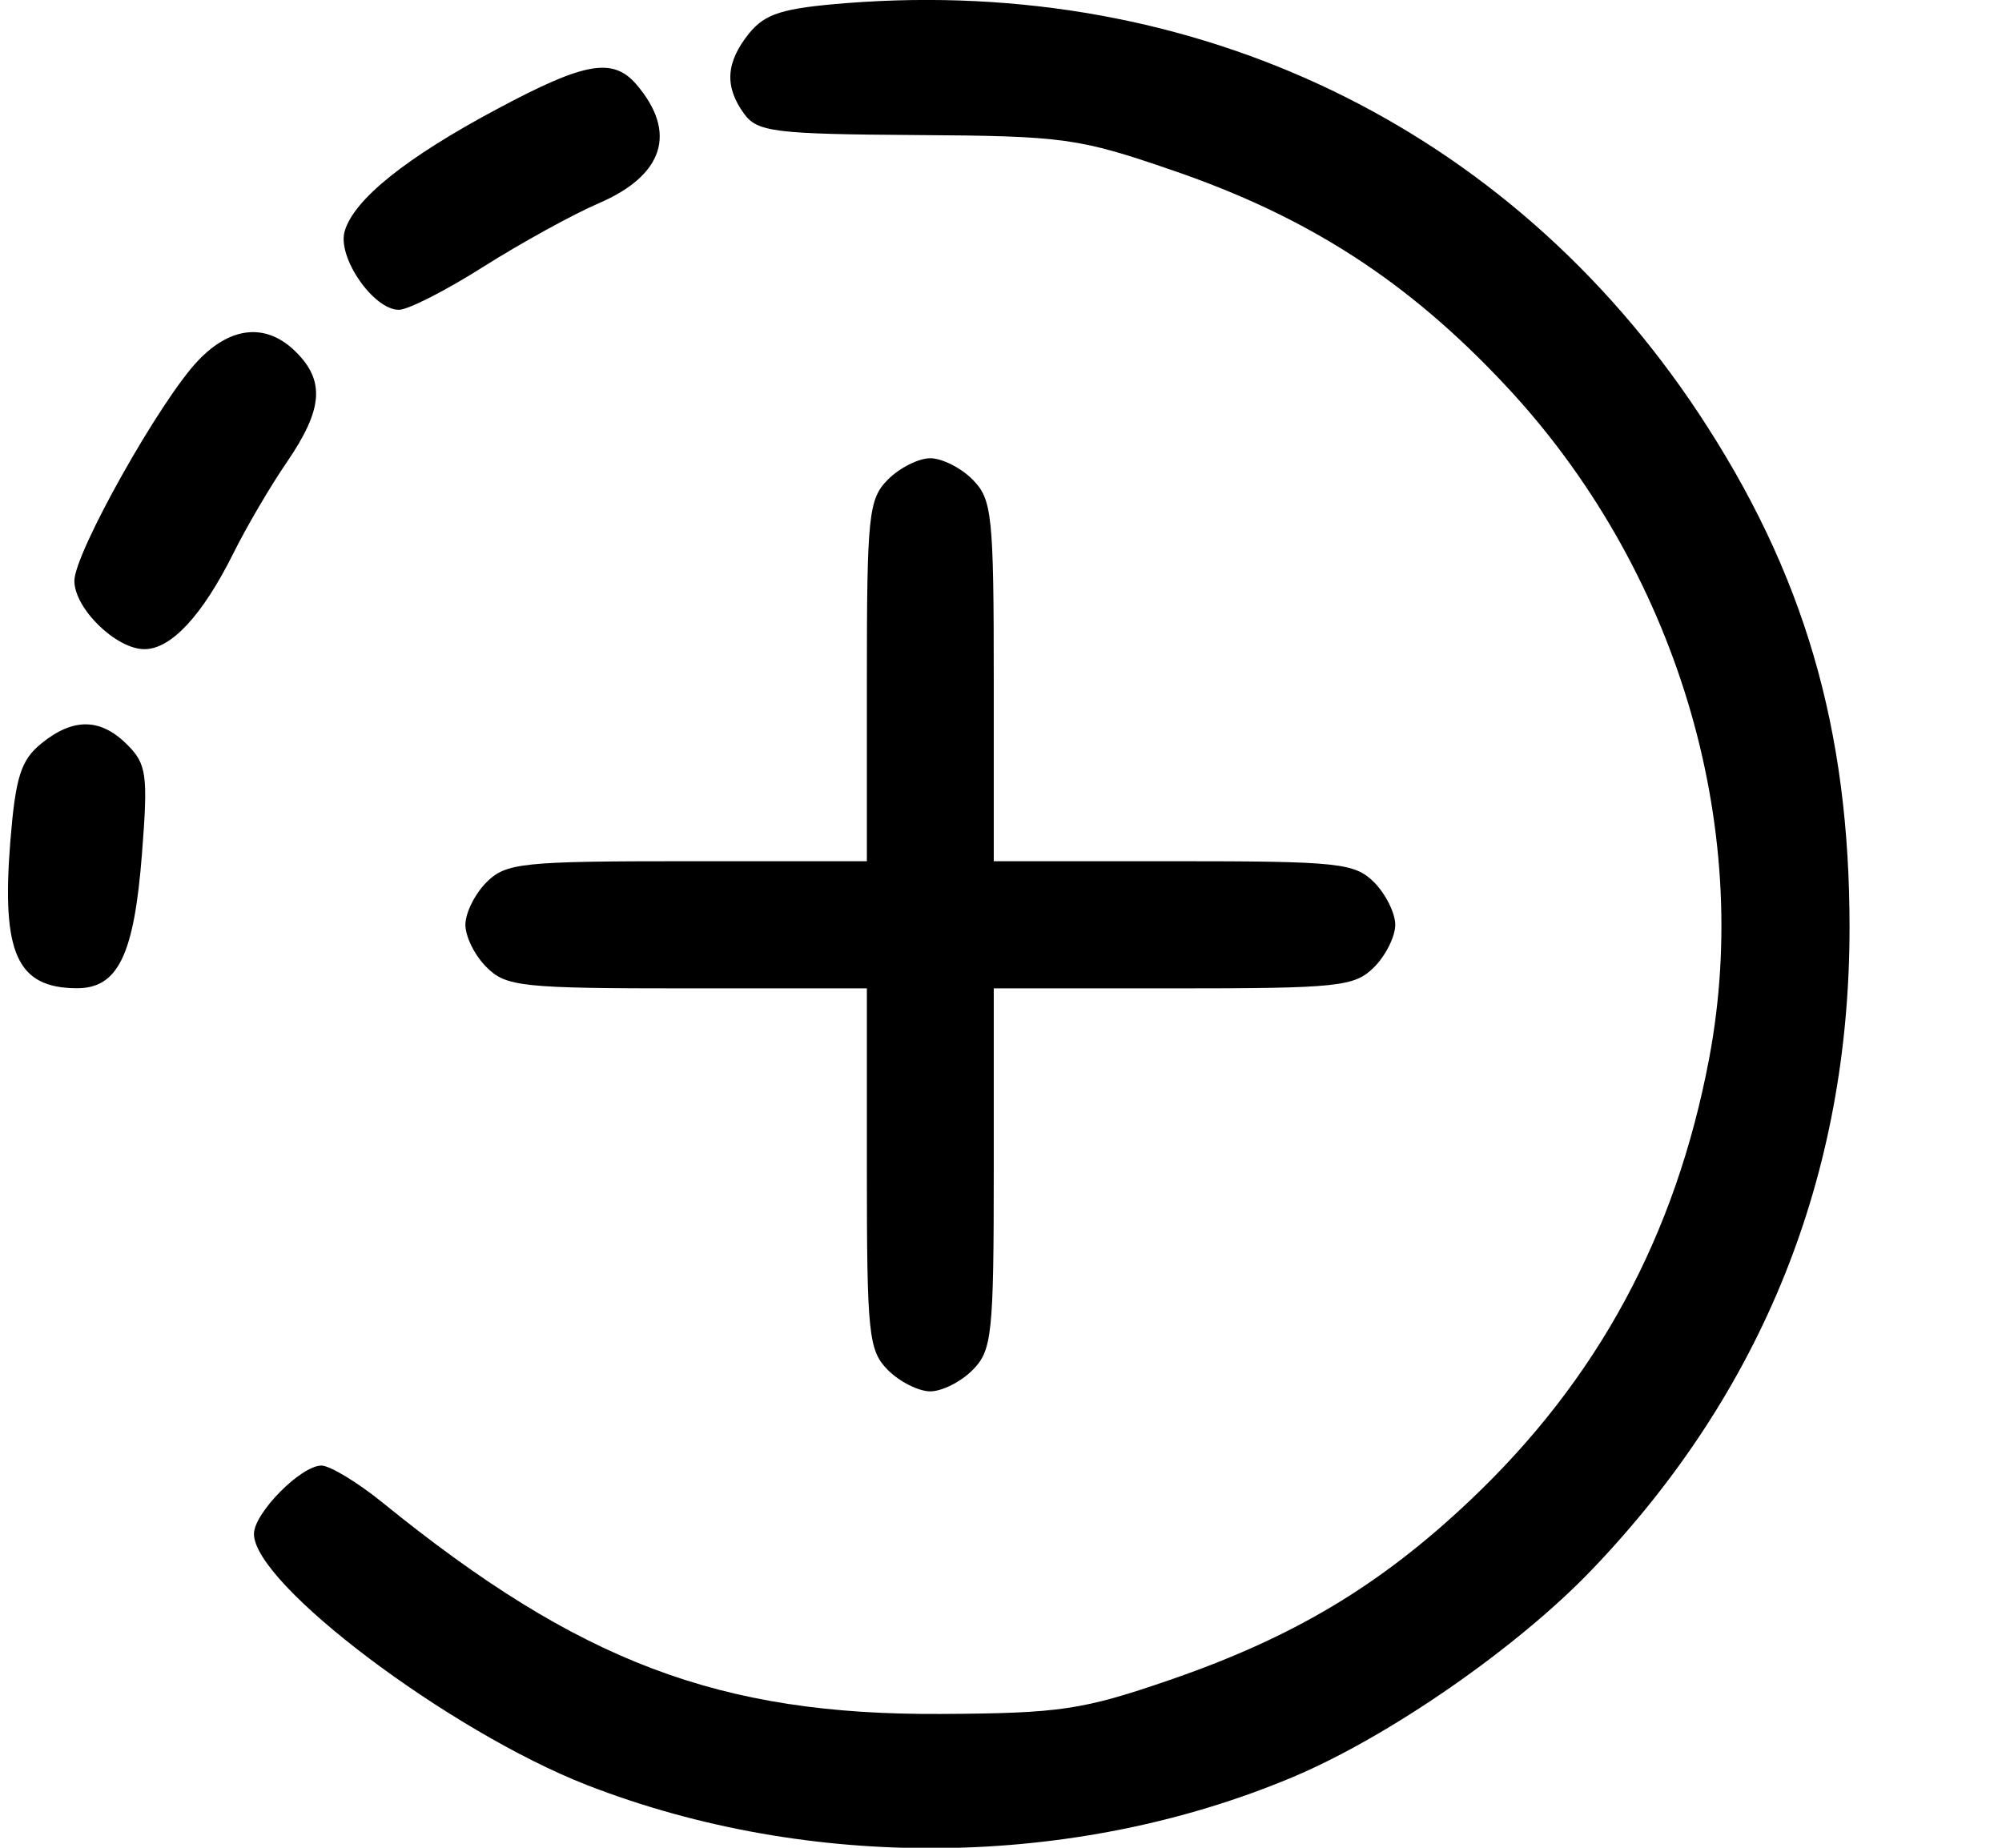 <svg width="13" height="12" viewBox="0 0 13 12" fill="none" xmlns="http://www.w3.org/2000/svg">
<path fill-rule="evenodd" clip-rule="evenodd" d="M5.499 0.02C5.081 0.053 4.969 0.088 4.864 0.217C4.713 0.405 4.703 0.562 4.832 0.739C4.918 0.857 5.03 0.871 5.947 0.877C6.91 0.883 7.004 0.896 7.619 1.108C8.496 1.409 9.143 1.827 9.774 2.501C10.882 3.682 11.387 5.351 11.098 6.876C10.881 8.023 10.374 8.96 9.547 9.743C8.96 10.299 8.395 10.636 7.588 10.913C7.029 11.105 6.882 11.127 6.11 11.131C4.671 11.139 3.76 10.794 2.485 9.759C2.321 9.626 2.142 9.518 2.087 9.518C1.954 9.518 1.649 9.827 1.649 9.962C1.649 10.288 2.918 11.244 3.812 11.593C5.259 12.156 6.972 12.138 8.39 11.543C9.014 11.282 9.855 10.699 10.339 10.192C11.447 9.034 12.009 7.633 12.01 6.028C12.011 4.73 11.713 3.715 11.028 2.681C9.795 0.822 7.762 -0.156 5.499 0.02ZM3.228 0.708C2.637 1.023 2.298 1.295 2.238 1.502C2.189 1.671 2.425 2.012 2.59 2.012C2.65 2.012 2.897 1.886 3.141 1.731C3.385 1.577 3.721 1.392 3.888 1.32C4.311 1.138 4.399 0.86 4.133 0.549C3.98 0.371 3.799 0.402 3.228 0.708ZM1.287 2.341C1.041 2.598 0.483 3.592 0.483 3.772C0.483 3.952 0.754 4.216 0.938 4.216C1.111 4.216 1.314 3.997 1.514 3.596C1.599 3.425 1.756 3.156 1.865 2.998C2.096 2.659 2.111 2.476 1.924 2.288C1.733 2.096 1.502 2.116 1.287 2.341ZM5.766 3.114C5.64 3.241 5.629 3.343 5.629 4.422V5.593H4.463C3.388 5.593 3.285 5.604 3.159 5.73C3.083 5.806 3.022 5.93 3.022 6.006C3.022 6.082 3.083 6.206 3.159 6.281C3.285 6.408 3.388 6.419 4.463 6.419H5.629V7.59C5.629 8.668 5.64 8.771 5.766 8.898C5.842 8.974 5.965 9.036 6.041 9.036C6.116 9.036 6.24 8.974 6.315 8.898C6.442 8.771 6.453 8.668 6.453 7.59V6.419H7.619C8.694 6.419 8.796 6.408 8.923 6.281C8.998 6.206 9.06 6.082 9.06 6.006C9.06 5.93 8.998 5.806 8.923 5.73C8.796 5.604 8.694 5.593 7.619 5.593H6.453V4.422C6.453 3.343 6.442 3.241 6.315 3.114C6.24 3.038 6.116 2.976 6.041 2.976C5.965 2.976 5.842 3.038 5.766 3.114ZM0.269 4.828C0.135 4.937 0.101 5.046 0.067 5.465C0.009 6.191 0.11 6.416 0.498 6.418C0.766 6.419 0.871 6.203 0.922 5.543C0.962 5.032 0.952 4.962 0.827 4.837C0.654 4.663 0.476 4.66 0.269 4.828Z" fill="black"/>
</svg>
